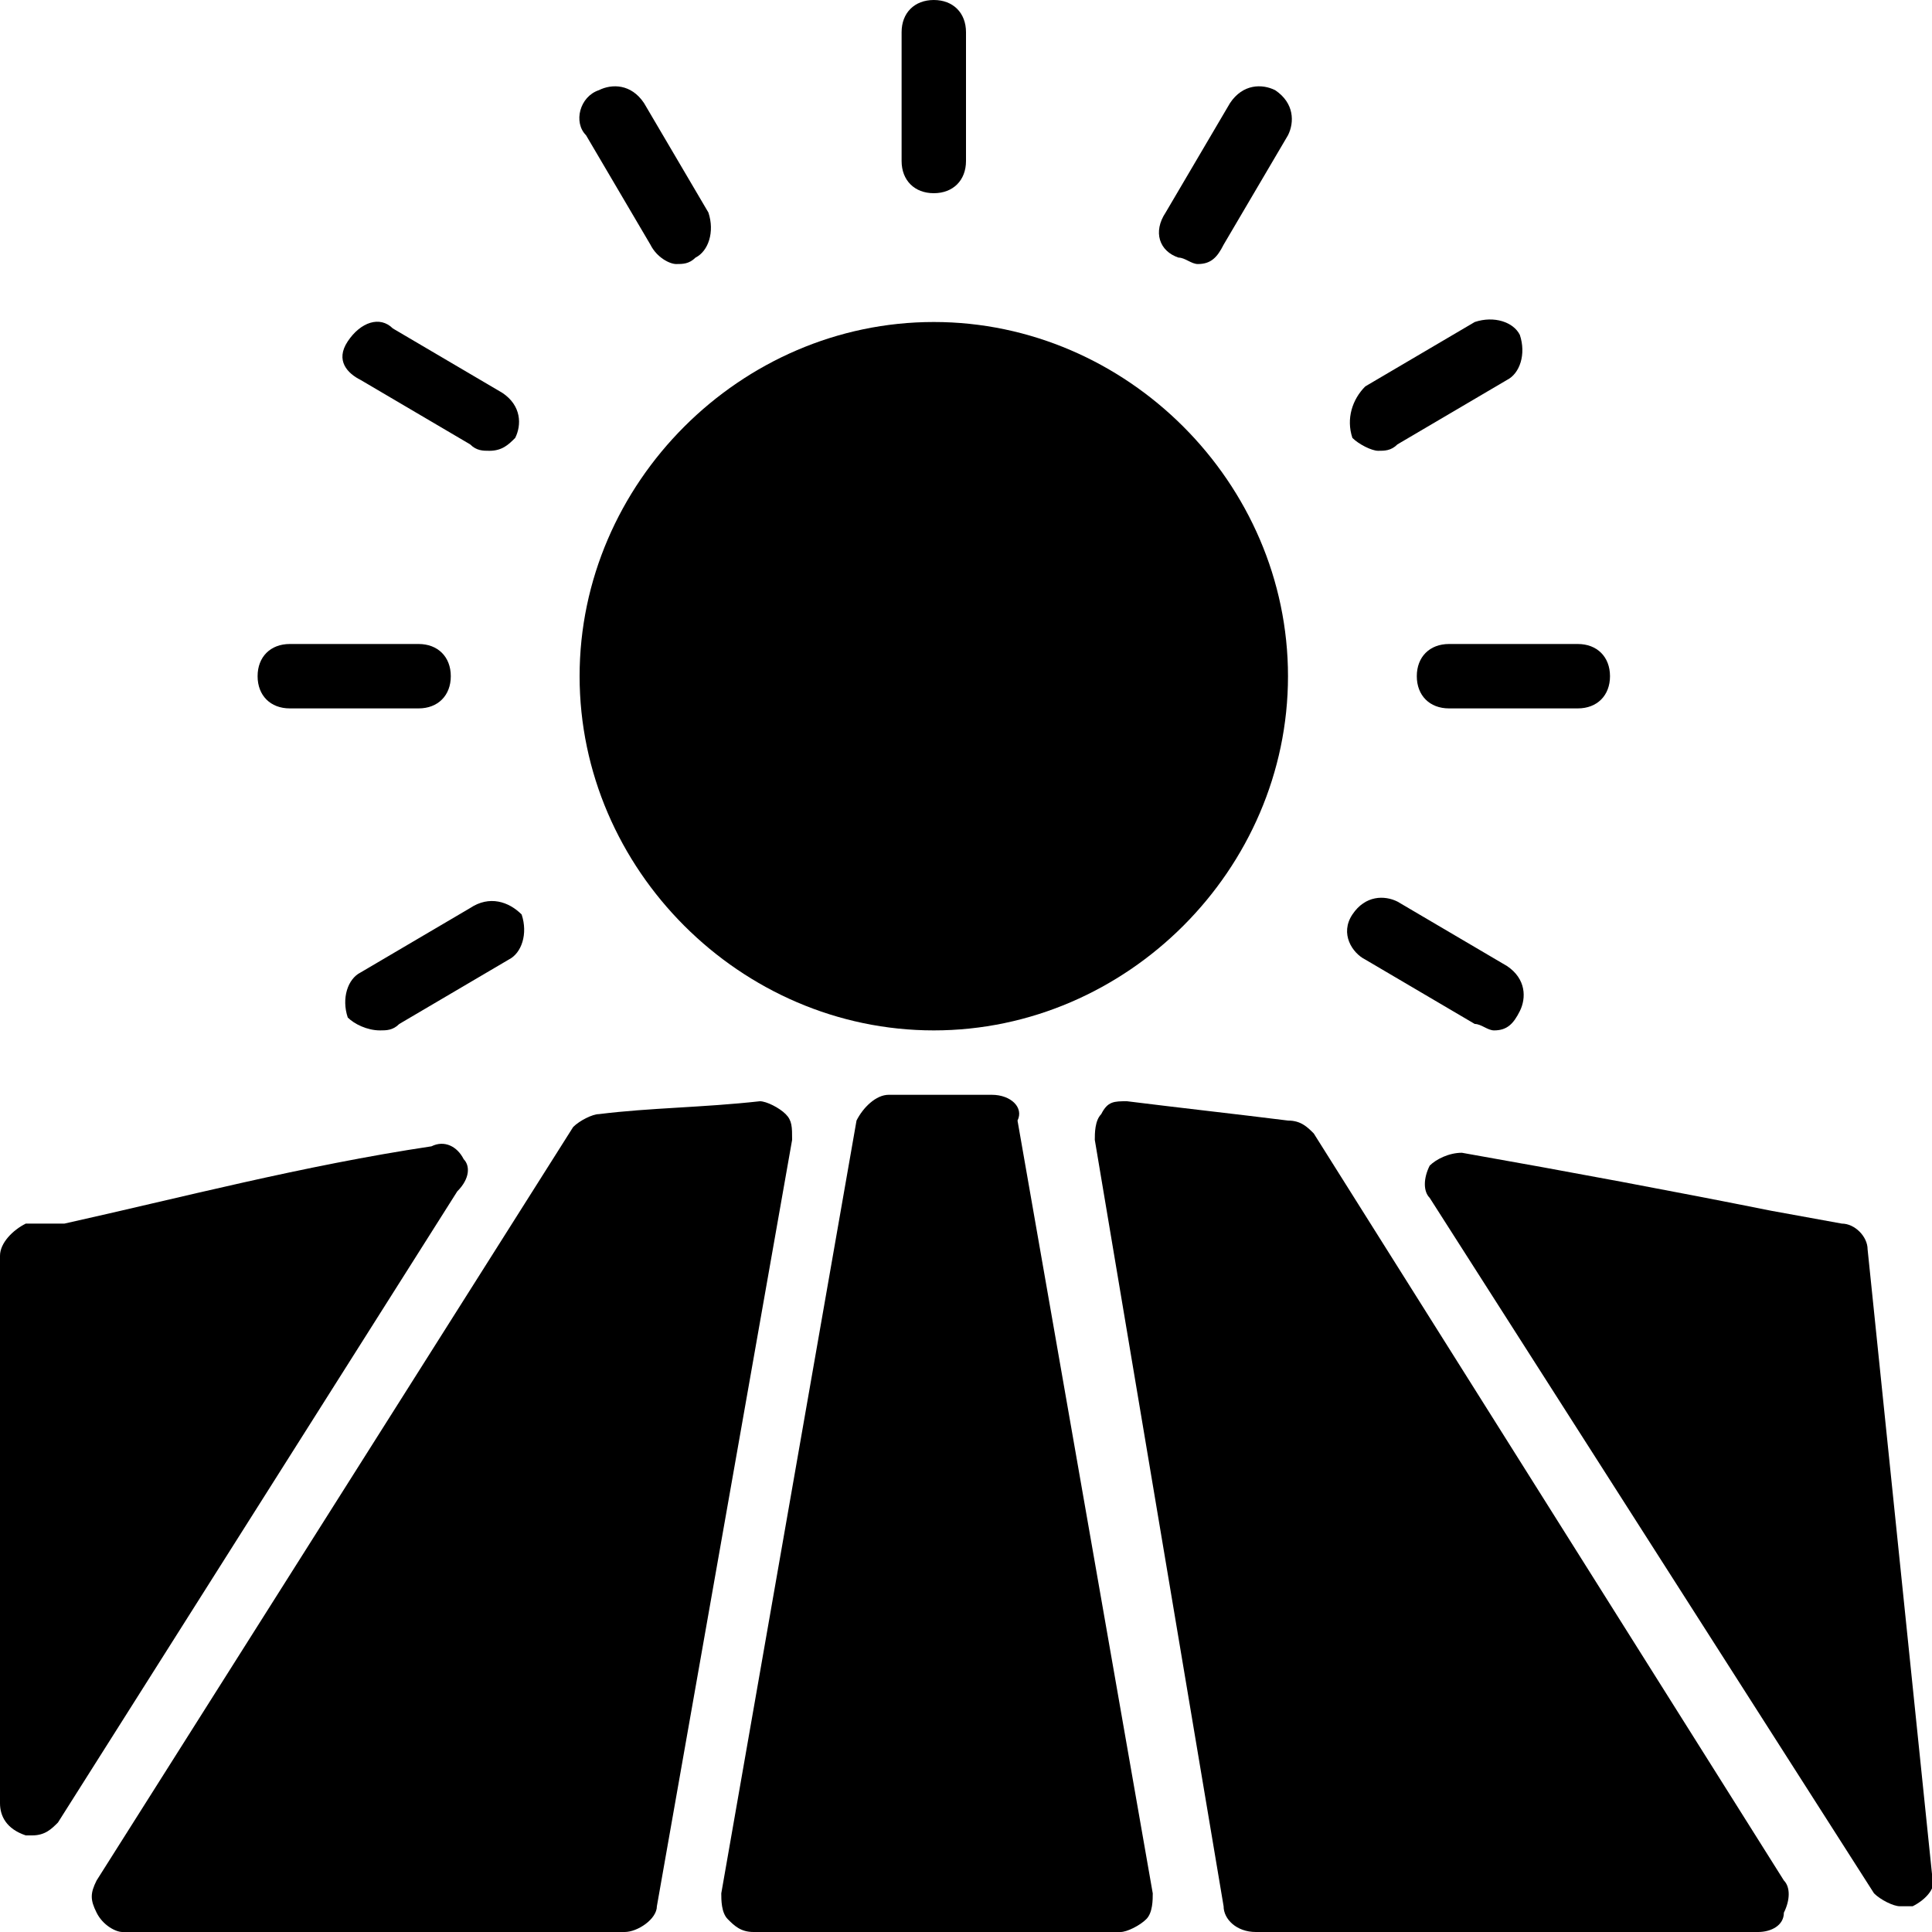 <?xml version="1.0" encoding="utf-8"?>
<!-- Generator: Adobe Illustrator 19.0.0, SVG Export Plug-In . SVG Version: 6.00 Build 0)  -->
<svg version="1.1" id="Layer_1" xmlns="http://www.w3.org/2000/svg" xmlns:xlink="http://www.w3.org/1999/xlink" x="0px" y="0px"
	 viewBox="0 0 30 30" style="enable-background:new 0 0 30 30;" xml:space="preserve">
<g id="XMLID_154_">
	<path id="XMLID_155_" d="M14.5,3C14.8,3,15,2.8,15,2.5v-2C15,0.2,14.8,0,14.5,0S14,0.2,14,0.5v2C14,2.8,14.2,3,14.5,3z"/>
	<path id="XMLID_156_" d="M10.1,3.8c0.1,0.2,0.3,0.3,0.4,0.3c0.1,0,0.2,0,0.3-0.1C11,3.9,11.1,3.6,11,3.3l-1-1.7
		C9.8,1.3,9.5,1.3,9.3,1.4C9,1.5,8.9,1.9,9.1,2.1L10.1,3.8z"/>
	<path id="XMLID_157_" d="M5.6,5.9l1.7,1C7.4,7,7.5,7,7.6,7C7.8,7,7.9,6.9,8,6.8c0.1-0.2,0.1-0.5-0.2-0.7l-1.7-1
		C5.9,4.9,5.6,5,5.4,5.3S5.4,5.8,5.6,5.9z"/>
	<path id="XMLID_158_" d="M21.2,14.9l1.7,1c0.1,0,0.2,0.1,0.3,0.1c0.2,0,0.3-0.1,0.4-0.3c0.1-0.2,0.1-0.5-0.2-0.7l-1.7-1
		c-0.2-0.1-0.5-0.1-0.7,0.2S21,14.8,21.2,14.9z"/>
	<path id="XMLID_159_" d="M4.5,11h2C6.8,11,7,10.8,7,10.5S6.8,10,6.5,10h-2C4.2,10,4,10.2,4,10.5S4.2,11,4.5,11z"/>
	<path id="XMLID_160_" d="M22,10.5c0,0.3,0.2,0.5,0.5,0.5h2c0.3,0,0.5-0.2,0.5-0.5S24.8,10,24.5,10h-2C22.2,10,22,10.2,22,10.5z"/>
	<path id="XMLID_161_" d="M7.3,14.1l-1.7,1c-0.2,0.1-0.3,0.4-0.2,0.7C5.5,15.9,5.7,16,5.9,16c0.1,0,0.2,0,0.3-0.1l1.7-1
		c0.2-0.1,0.3-0.4,0.2-0.7C7.9,14,7.6,13.9,7.3,14.1z"/>
	<path id="XMLID_162_" d="M21.4,7c0.1,0,0.2,0,0.3-0.1l1.7-1c0.2-0.1,0.3-0.4,0.2-0.7c-0.1-0.2-0.4-0.3-0.7-0.2l-1.7,1
		C21,6.2,20.9,6.5,21,6.8C21.1,6.9,21.3,7,21.4,7z"/>
	<path id="XMLID_163_" d="M18.3,4c0.1,0,0.2,0.1,0.3,0.1c0.2,0,0.3-0.1,0.4-0.3l1-1.7c0.1-0.2,0.1-0.5-0.2-0.7
		c-0.2-0.1-0.5-0.1-0.7,0.2l-1,1.7C17.9,3.6,18,3.9,18.3,4z"/>
	<path id="XMLID_164_" d="M14.5,16c3,0,5.5-2.5,5.5-5.5S17.5,5,14.5,5S9,7.5,9,10.5S11.5,16,14.5,16z"/>
	<path id="XMLID_165_" d="M20.4,17.6c-0.1-0.1-0.2-0.2-0.4-0.2c-0.8-0.1-1.7-0.2-2.5-0.3c-0.2,0-0.3,0-0.4,0.2
		C17,17.4,17,17.6,17,17.7L19,29.6c0,0.2,0.2,0.4,0.5,0.4h7.8c0.2,0,0.4-0.1,0.4-0.3c0.1-0.2,0.1-0.4,0-0.5L20.4,17.6z"/>
	<path id="XMLID_166_" d="M7.2,18c-0.1-0.2-0.3-0.3-0.5-0.2c-2,0.3-3.9,0.8-5.7,1.2L0.4,19C0.2,19.1,0,19.3,0,19.5V28
		c0,0.2,0.1,0.4,0.4,0.5c0,0,0.1,0,0.1,0c0.2,0,0.3-0.1,0.4-0.2l6.2-9.8C7.3,18.3,7.3,18.1,7.2,18z"/>
	<path id="XMLID_167_" d="M29,19.4c0-0.2-0.2-0.4-0.4-0.4l-1.1-0.2c-1.5-0.3-3.1-0.6-4.8-0.9c-0.2,0-0.4,0.1-0.5,0.2
		c-0.1,0.2-0.1,0.4,0,0.5l6.9,10.8c0.1,0.1,0.3,0.2,0.4,0.2c0.1,0,0.1,0,0.2,0c0.2-0.1,0.4-0.3,0.3-0.5L29,19.4z"/>
	<path id="XMLID_168_" d="M15.4,17l-0.3,0c-0.4,0-0.7,0-1,0l-0.3,0c-0.2,0-0.4,0.2-0.5,0.4l-2.1,12c0,0.1,0,0.3,0.1,0.4
		s0.2,0.2,0.4,0.2h5.7c0.1,0,0.3-0.1,0.4-0.2s0.1-0.3,0.1-0.4l-2.1-12C15.9,17.2,15.7,17,15.4,17z"/>
	<path id="XMLID_169_" d="M12.2,17.3c-0.1-0.1-0.3-0.2-0.4-0.2c-0.9,0.1-1.7,0.1-2.5,0.2c-0.1,0-0.3,0.1-0.4,0.2L1.5,29.2
		c-0.1,0.2-0.1,0.3,0,0.5C1.6,29.9,1.8,30,1.9,30h7.8c0.2,0,0.5-0.2,0.5-0.4l2.1-11.9C12.3,17.5,12.3,17.4,12.2,17.3z"/>
</g>
</svg>

